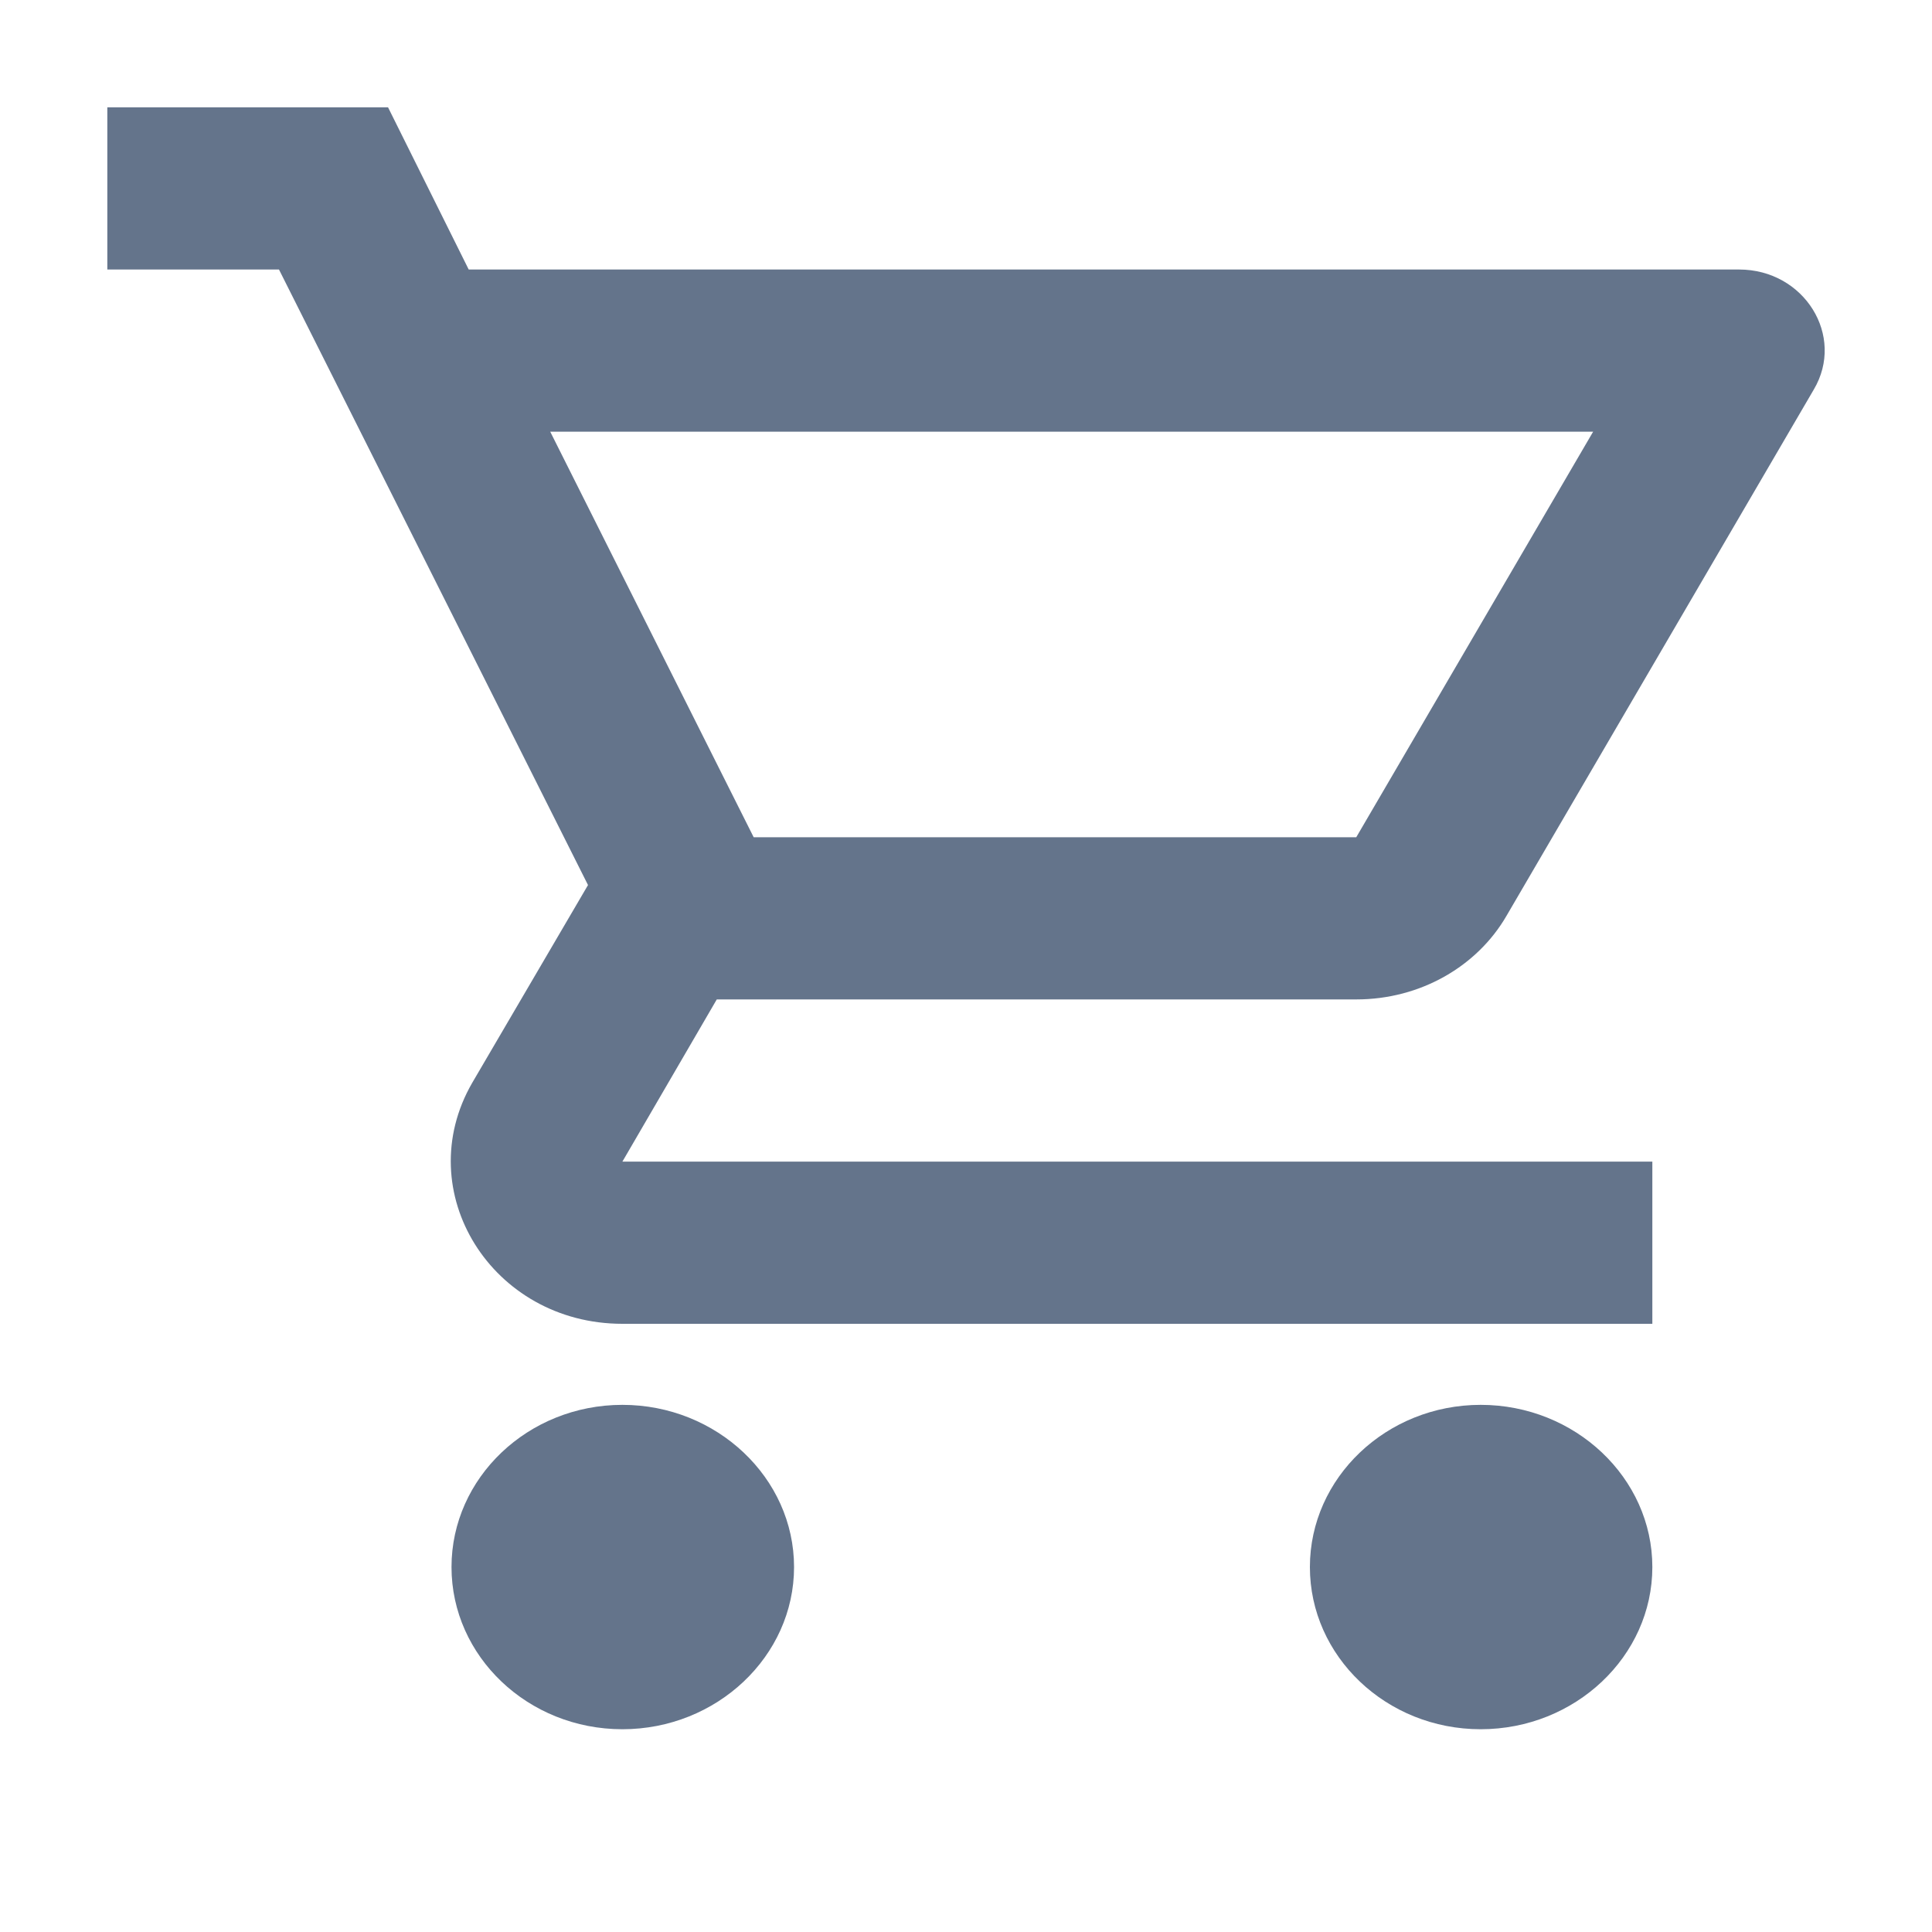<svg width="20" height="20" viewBox="0 0 20 20" fill="none" xmlns="http://www.w3.org/2000/svg">
<path d="M14.04 10.346C14.706 10.346 15.293 10.002 15.595 9.481L18.776 4.033C19.105 3.478 18.678 2.79 18.003 2.79H4.852L4.017 1.111H1.111V2.79H2.888L6.087 9.162L4.888 11.21C4.239 12.335 5.092 13.704 6.443 13.704H17.105V12.025H6.443L7.42 10.346H14.04ZM5.696 4.469H16.492L14.04 8.667H7.802L5.696 4.469ZM6.443 14.543C5.465 14.543 4.674 15.299 4.674 16.222C4.674 17.146 5.465 17.901 6.443 17.901C7.42 17.901 8.22 17.146 8.22 16.222C8.22 15.299 7.42 14.543 6.443 14.543ZM15.328 14.543C14.351 14.543 13.56 15.299 13.56 16.222C13.56 17.146 14.351 17.901 15.328 17.901C16.306 17.901 17.105 17.146 17.105 16.222C17.105 15.299 16.306 14.543 15.328 14.543Z" fill="#64748B"/>
</svg>
